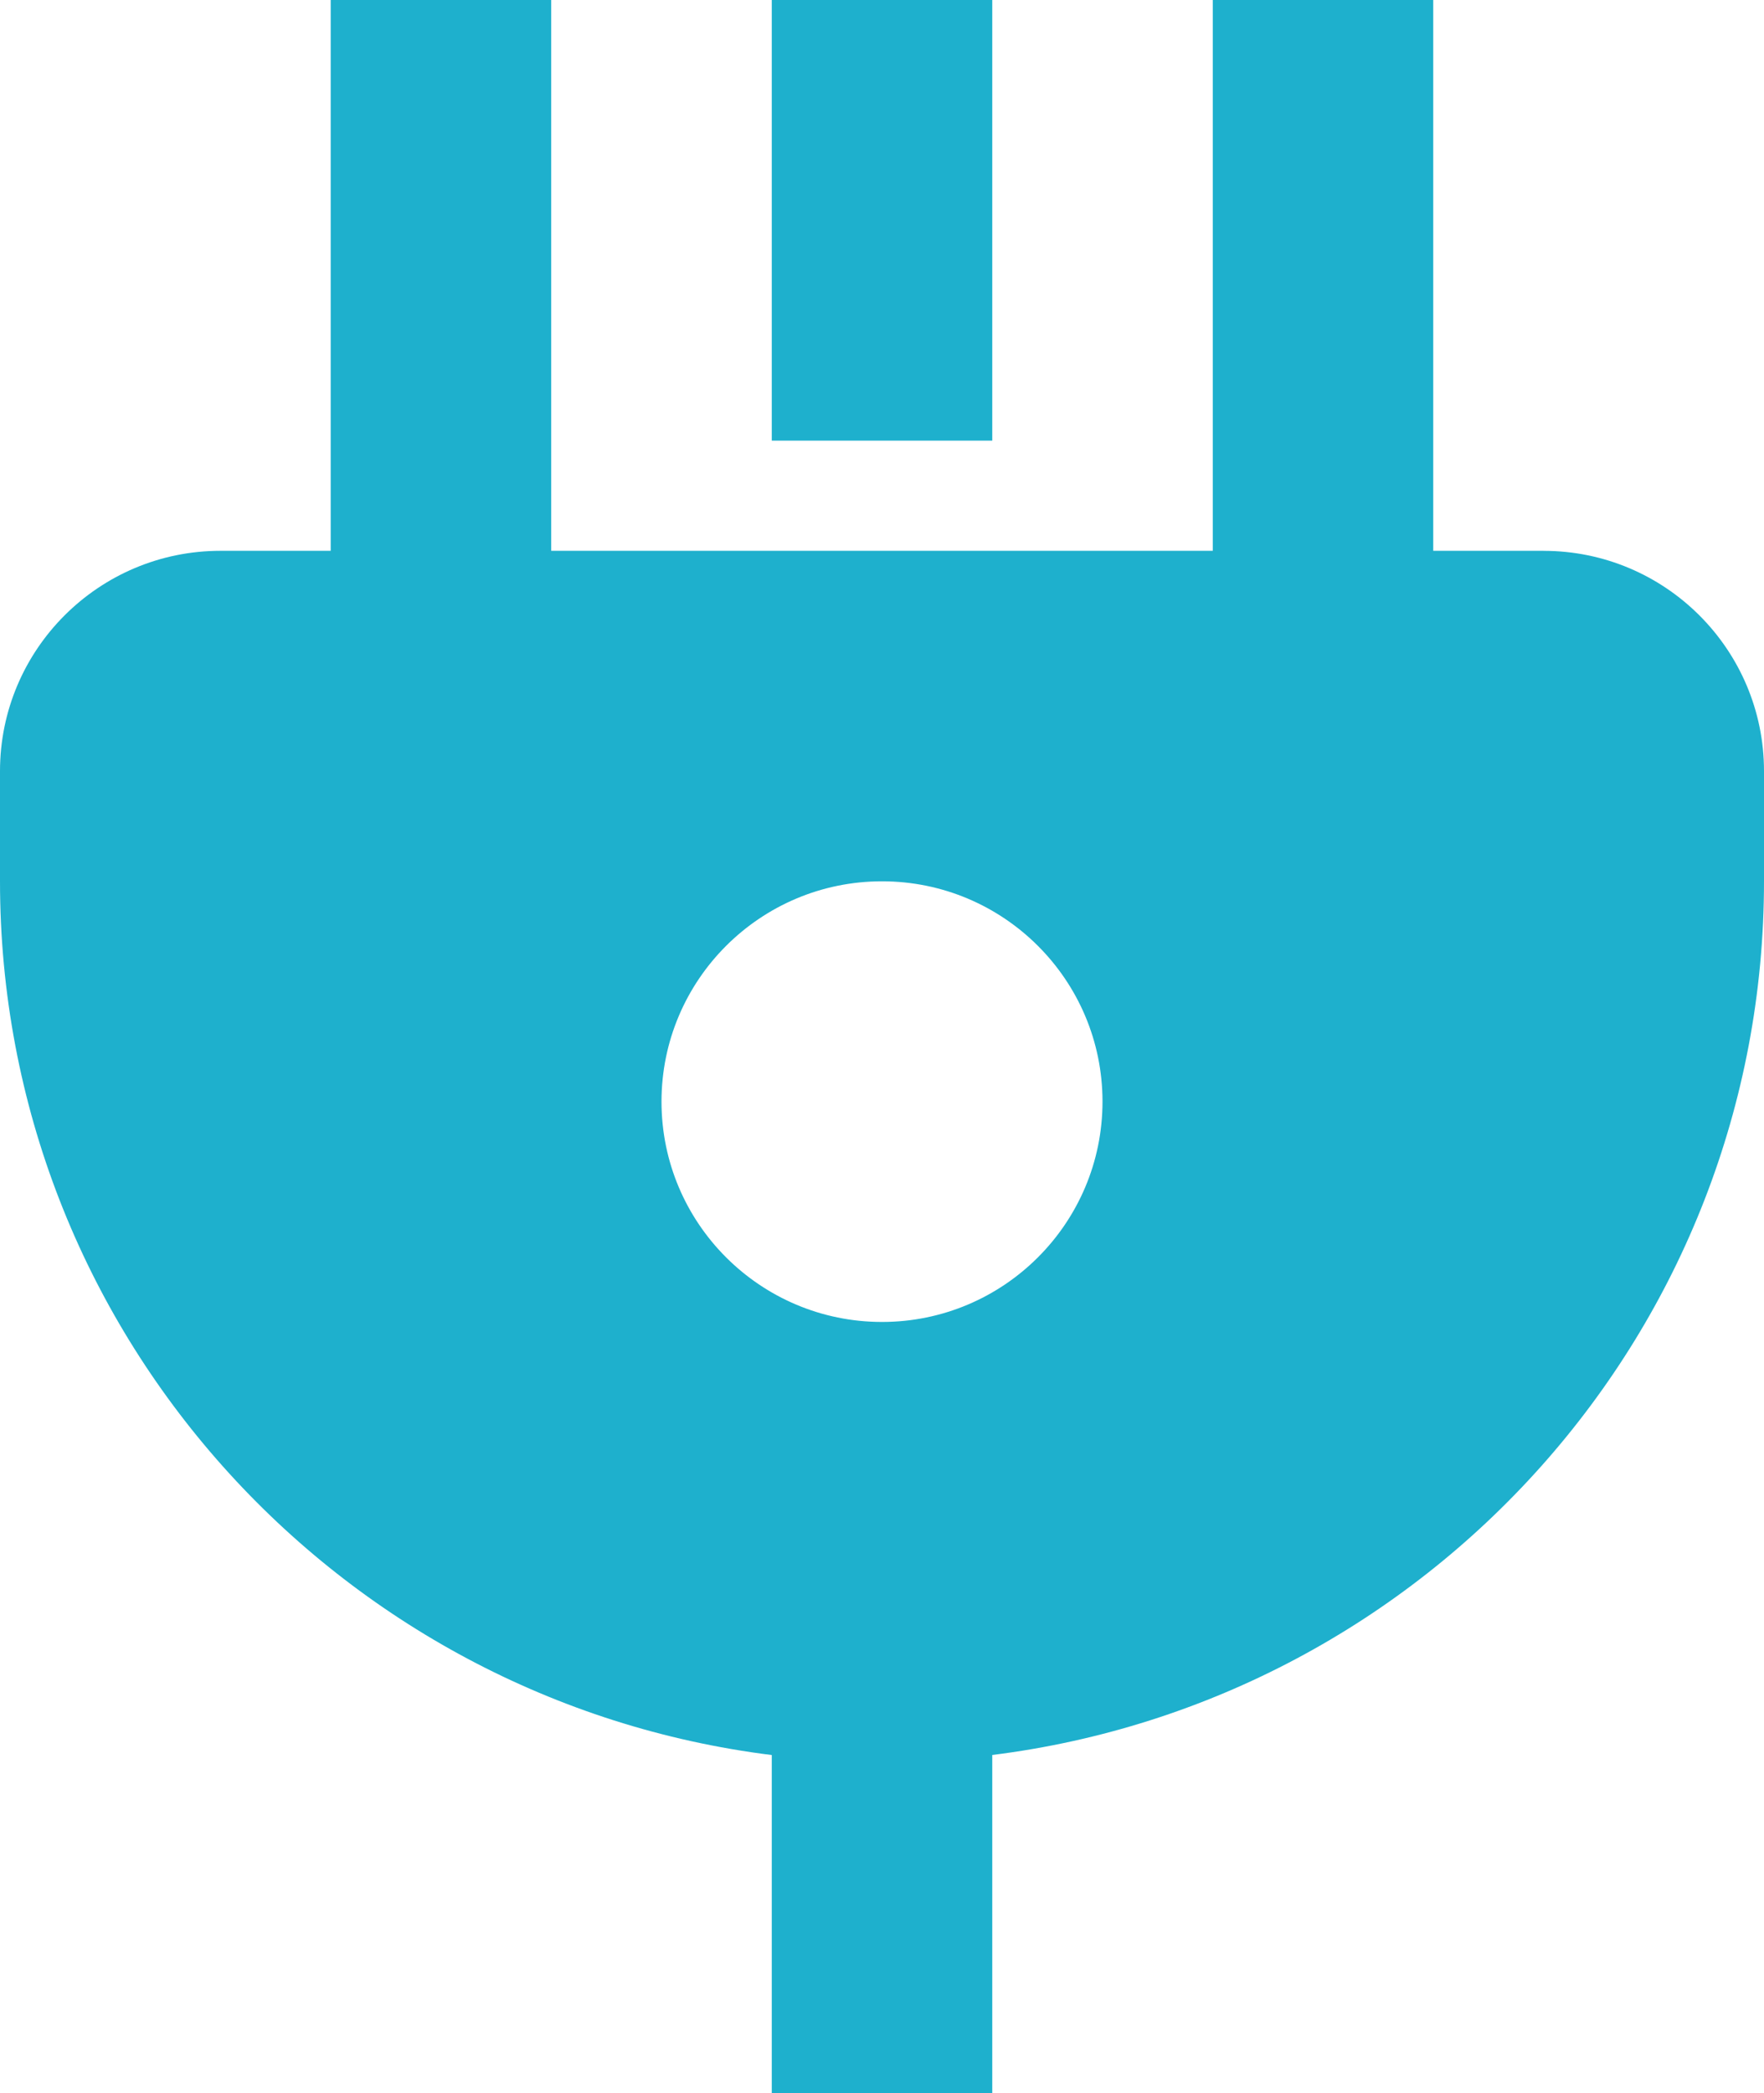 <svg xmlns="http://www.w3.org/2000/svg" width="59" height="70" viewBox="0 0 59 70">
    <g fill="none" fill-rule="evenodd">
        <path fill="#FFF" d="M-979-68H344V969H-979z"/>
        <g fill="#1EB0CD" fill-rule="nonzero">
            <path d="M25.813 0h7.375v14.737h-7.375z"/>
            <path d="M51.625 18.421h-3.688V0h-7.374v18.421H18.436V0h-7.375v18.421H7.376C3.304 18.421 0 21.722 0 25.79v3.685c0 15.024 11.265 27.403 25.813 29.22V70h7.375V58.693C47.734 56.877 59 44.498 59 29.473V25.79c0-4.067-3.304-7.368-7.375-7.368zM29.5 44.211c-4.071 0-7.375-3.302-7.375-7.369s3.304-7.368 7.375-7.368 7.375 3.3 7.375 7.368c0 4.067-3.304 7.369-7.375 7.369z"/>
        </g>
    </g>
</svg>
